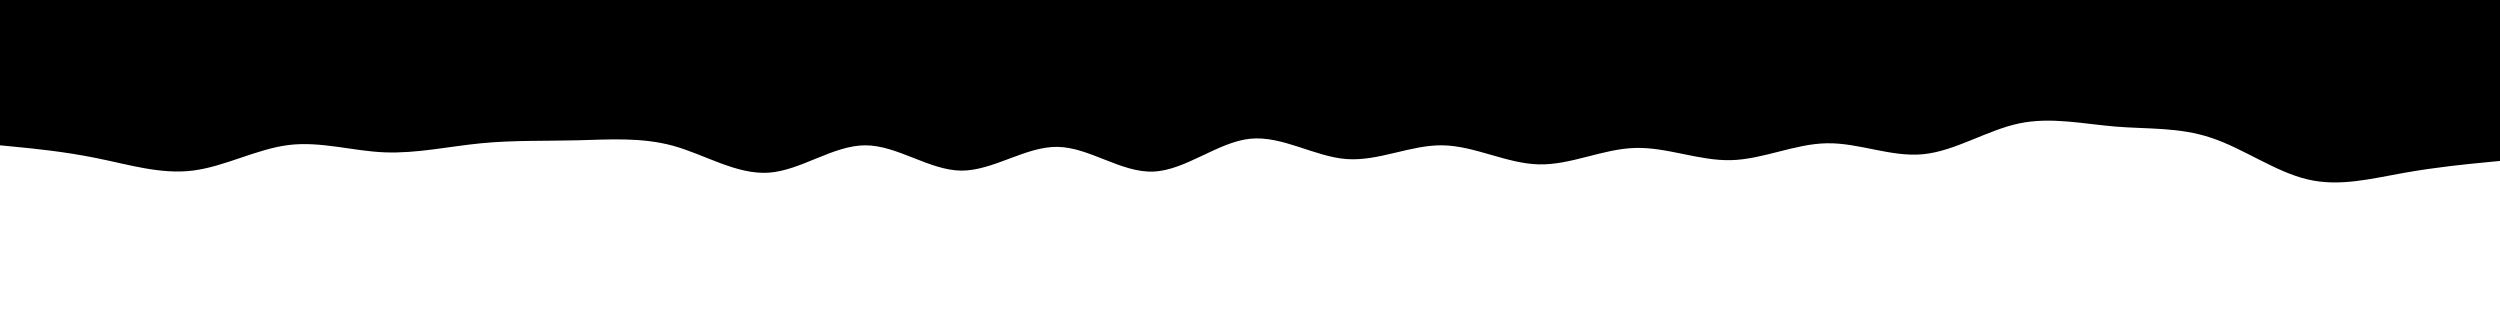 <svg id="visual" viewBox="0 0 1600 200" width="1600" height="200" xmlns="http://www.w3.org/2000/svg" xmlns:xlink="http://www.w3.org/1999/xlink" version="1.1"><rect x="0" y="0" width="1600" height="200" fill="#fff"></rect><path d="M0 93L10.3 94C20.7 95 41.3 97 61.8 101.2C82.3 105.3 102.7 111.7 123.2 109.2C143.7 106.7 164.3 95.3 184.8 92.8C205.3 90.3 225.7 96.7 246.2 97.5C266.7 98.3 287.3 93.7 307.8 91.7C328.3 89.7 348.7 90.3 369.2 89.8C389.7 89.3 410.3 87.7 430.8 93.3C451.3 99 471.7 112 492.2 110.5C512.7 109 533.3 93 553.8 93C574.3 93 594.7 109 615.2 109.2C635.7 109.3 656.3 93.7 676.8 94C697.3 94.3 717.7 110.7 738.2 109.8C758.7 109 779.3 91 800 88.8C820.7 86.7 841.3 100.3 861.8 101.8C882.3 103.3 902.7 92.7 923.2 93C943.7 93.3 964.3 104.7 984.8 105.2C1005.3 105.7 1025.7 95.3 1046.2 94.7C1066.7 94 1087.3 103 1107.8 102.5C1128.3 102 1148.7 92 1169.2 91.7C1189.7 91.3 1210.3 100.7 1230.8 98.7C1251.3 96.7 1271.7 83.3 1292.2 79C1312.7 74.7 1333.3 79.3 1353.8 81C1374.3 82.7 1394.7 81.3 1415.2 88.2C1435.7 95 1456.3 110 1476.8 114.8C1497.3 119.7 1517.7 114.3 1538.2 110.7C1558.7 107 1579.3 105 1589.7 104L1600 103L1600 0L1589.7 0C1579.3 0 1558.7 0 1538.2 0C1517.7 0 1497.3 0 1476.8 0C1456.3 0 1435.7 0 1415.2 0C1394.7 0 1374.3 0 1353.8 0C1333.3 0 1312.7 0 1292.2 0C1271.7 0 1251.3 0 1230.8 0C1210.3 0 1189.7 0 1169.2 0C1148.7 0 1128.3 0 1107.8 0C1087.3 0 1066.7 0 1046.2 0C1025.7 0 1005.3 0 984.8 0C964.3 0 943.7 0 923.2 0C902.7 0 882.3 0 861.8 0C841.3 0 820.7 0 800 0C779.3 0 758.7 0 738.2 0C717.7 0 697.3 0 676.8 0C656.3 0 635.7 0 615.2 0C594.7 0 574.3 0 553.8 0C533.3 0 512.7 0 492.2 0C471.7 0 451.3 0 430.8 0C410.3 0 389.7 0 369.2 0C348.7 0 328.3 0 307.8 0C287.3 0 266.7 0 246.2 0C225.7 0 205.3 0 184.8 0C164.3 0 143.7 0 123.2 0C102.7 0 82.3 0 61.8 0C41.3 0 20.7 0 10.3 0L0 0Z" fill="#000" stroke-linecap="round" stroke-linejoin="miter"></path></svg>